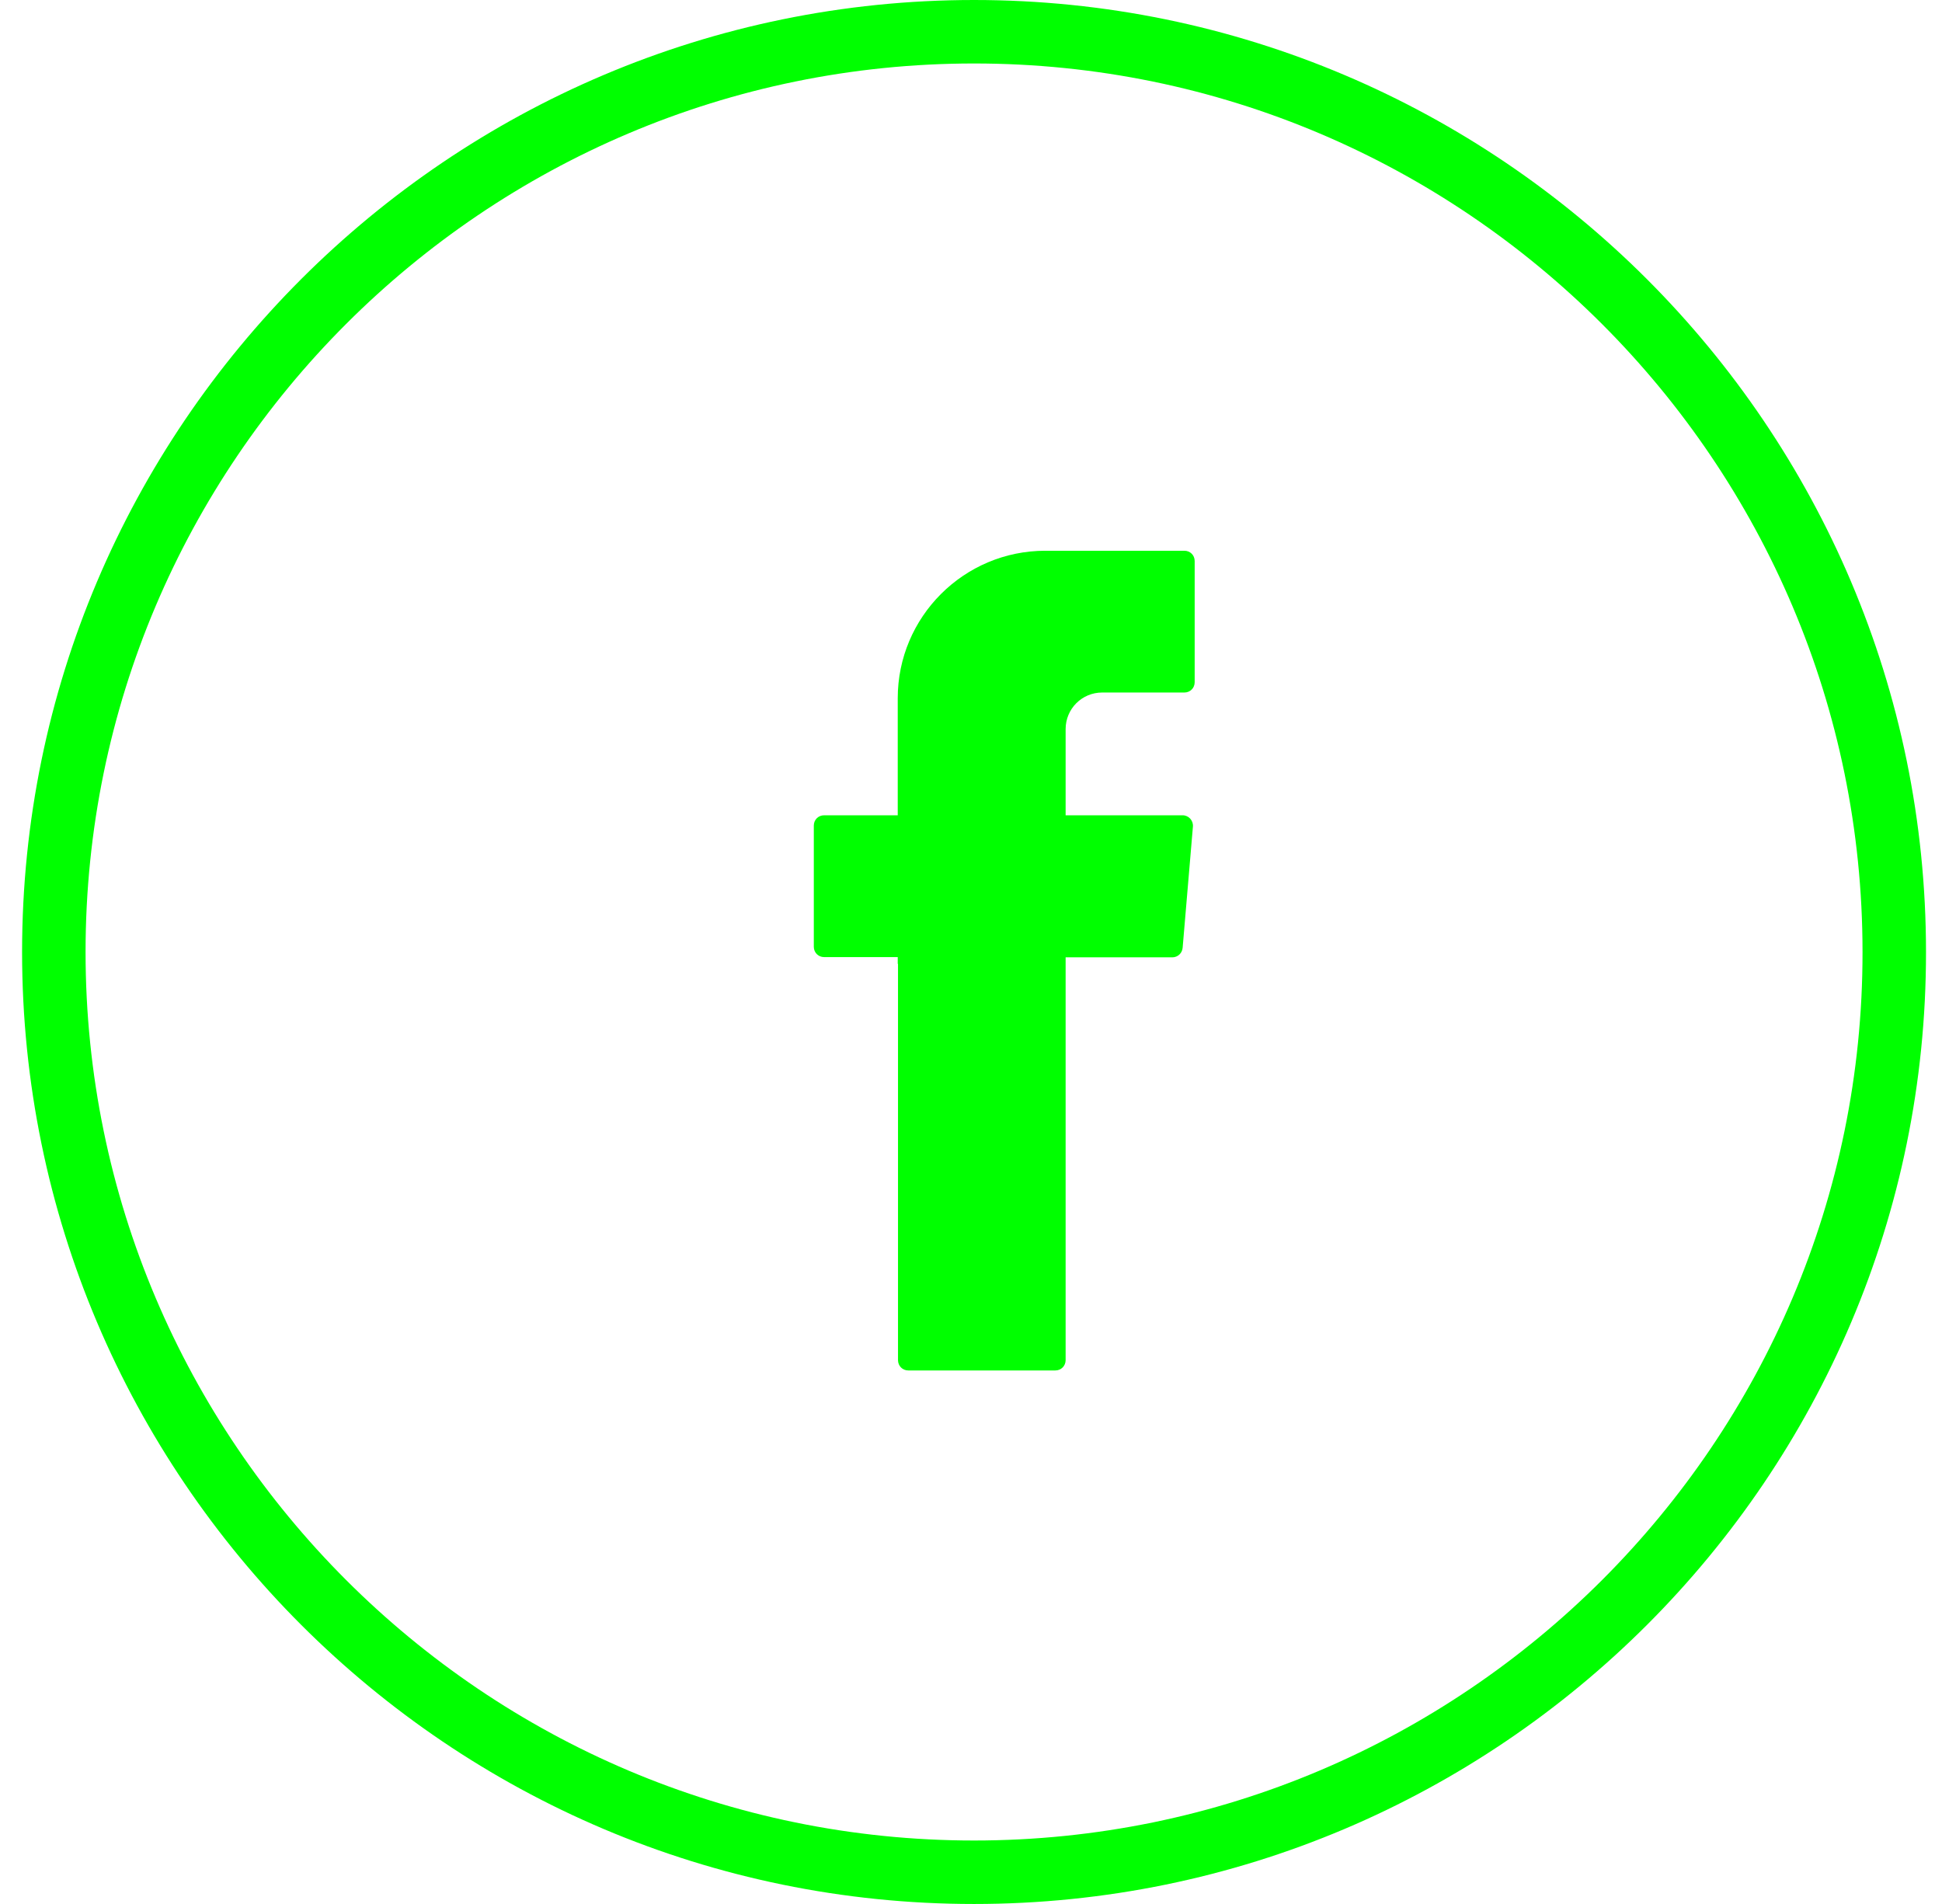 <svg width="51" height="50" viewBox="0 0 51 50" fill="none" xmlns="http://www.w3.org/2000/svg">
<path fill-rule="evenodd" clip-rule="evenodd" d="M48.913 25.001V25C48.913 12.133 38.446 1.667 25.58 1.667C12.714 1.667 2.247 12.133 2.247 25C2.247 37.867 12.714 48.333 25.58 48.333C38.447 48.333 48.922 37.866 48.913 25.001ZM0.58 25C0.58 38.787 11.793 50 25.58 50C39.367 50 50.589 38.787 50.58 25C50.58 11.213 39.367 0 25.58 0C11.793 0 0.58 11.213 0.58 25Z" fill="#00FF00"/>
<path fill-rule="evenodd" clip-rule="evenodd" d="M23.583 25.311V35.719C23.583 35.87 23.701 35.989 23.853 35.989H27.715C27.867 35.989 27.985 35.87 27.985 35.719V25.14H30.788C30.927 25.14 31.045 25.035 31.058 24.89L31.328 21.706C31.341 21.548 31.216 21.41 31.058 21.41H27.985V19.147C27.985 18.614 28.413 18.186 28.946 18.186H31.104C31.256 18.186 31.374 18.068 31.374 17.916V14.732C31.374 14.581 31.256 14.463 31.104 14.463H27.452C25.314 14.463 23.576 16.199 23.576 18.337V21.41H21.642C21.491 21.41 21.372 21.528 21.372 21.68V24.864C21.372 25.015 21.491 25.134 21.642 25.134H23.576V25.311H23.583Z" fill="#00FF00"/>
</svg>
